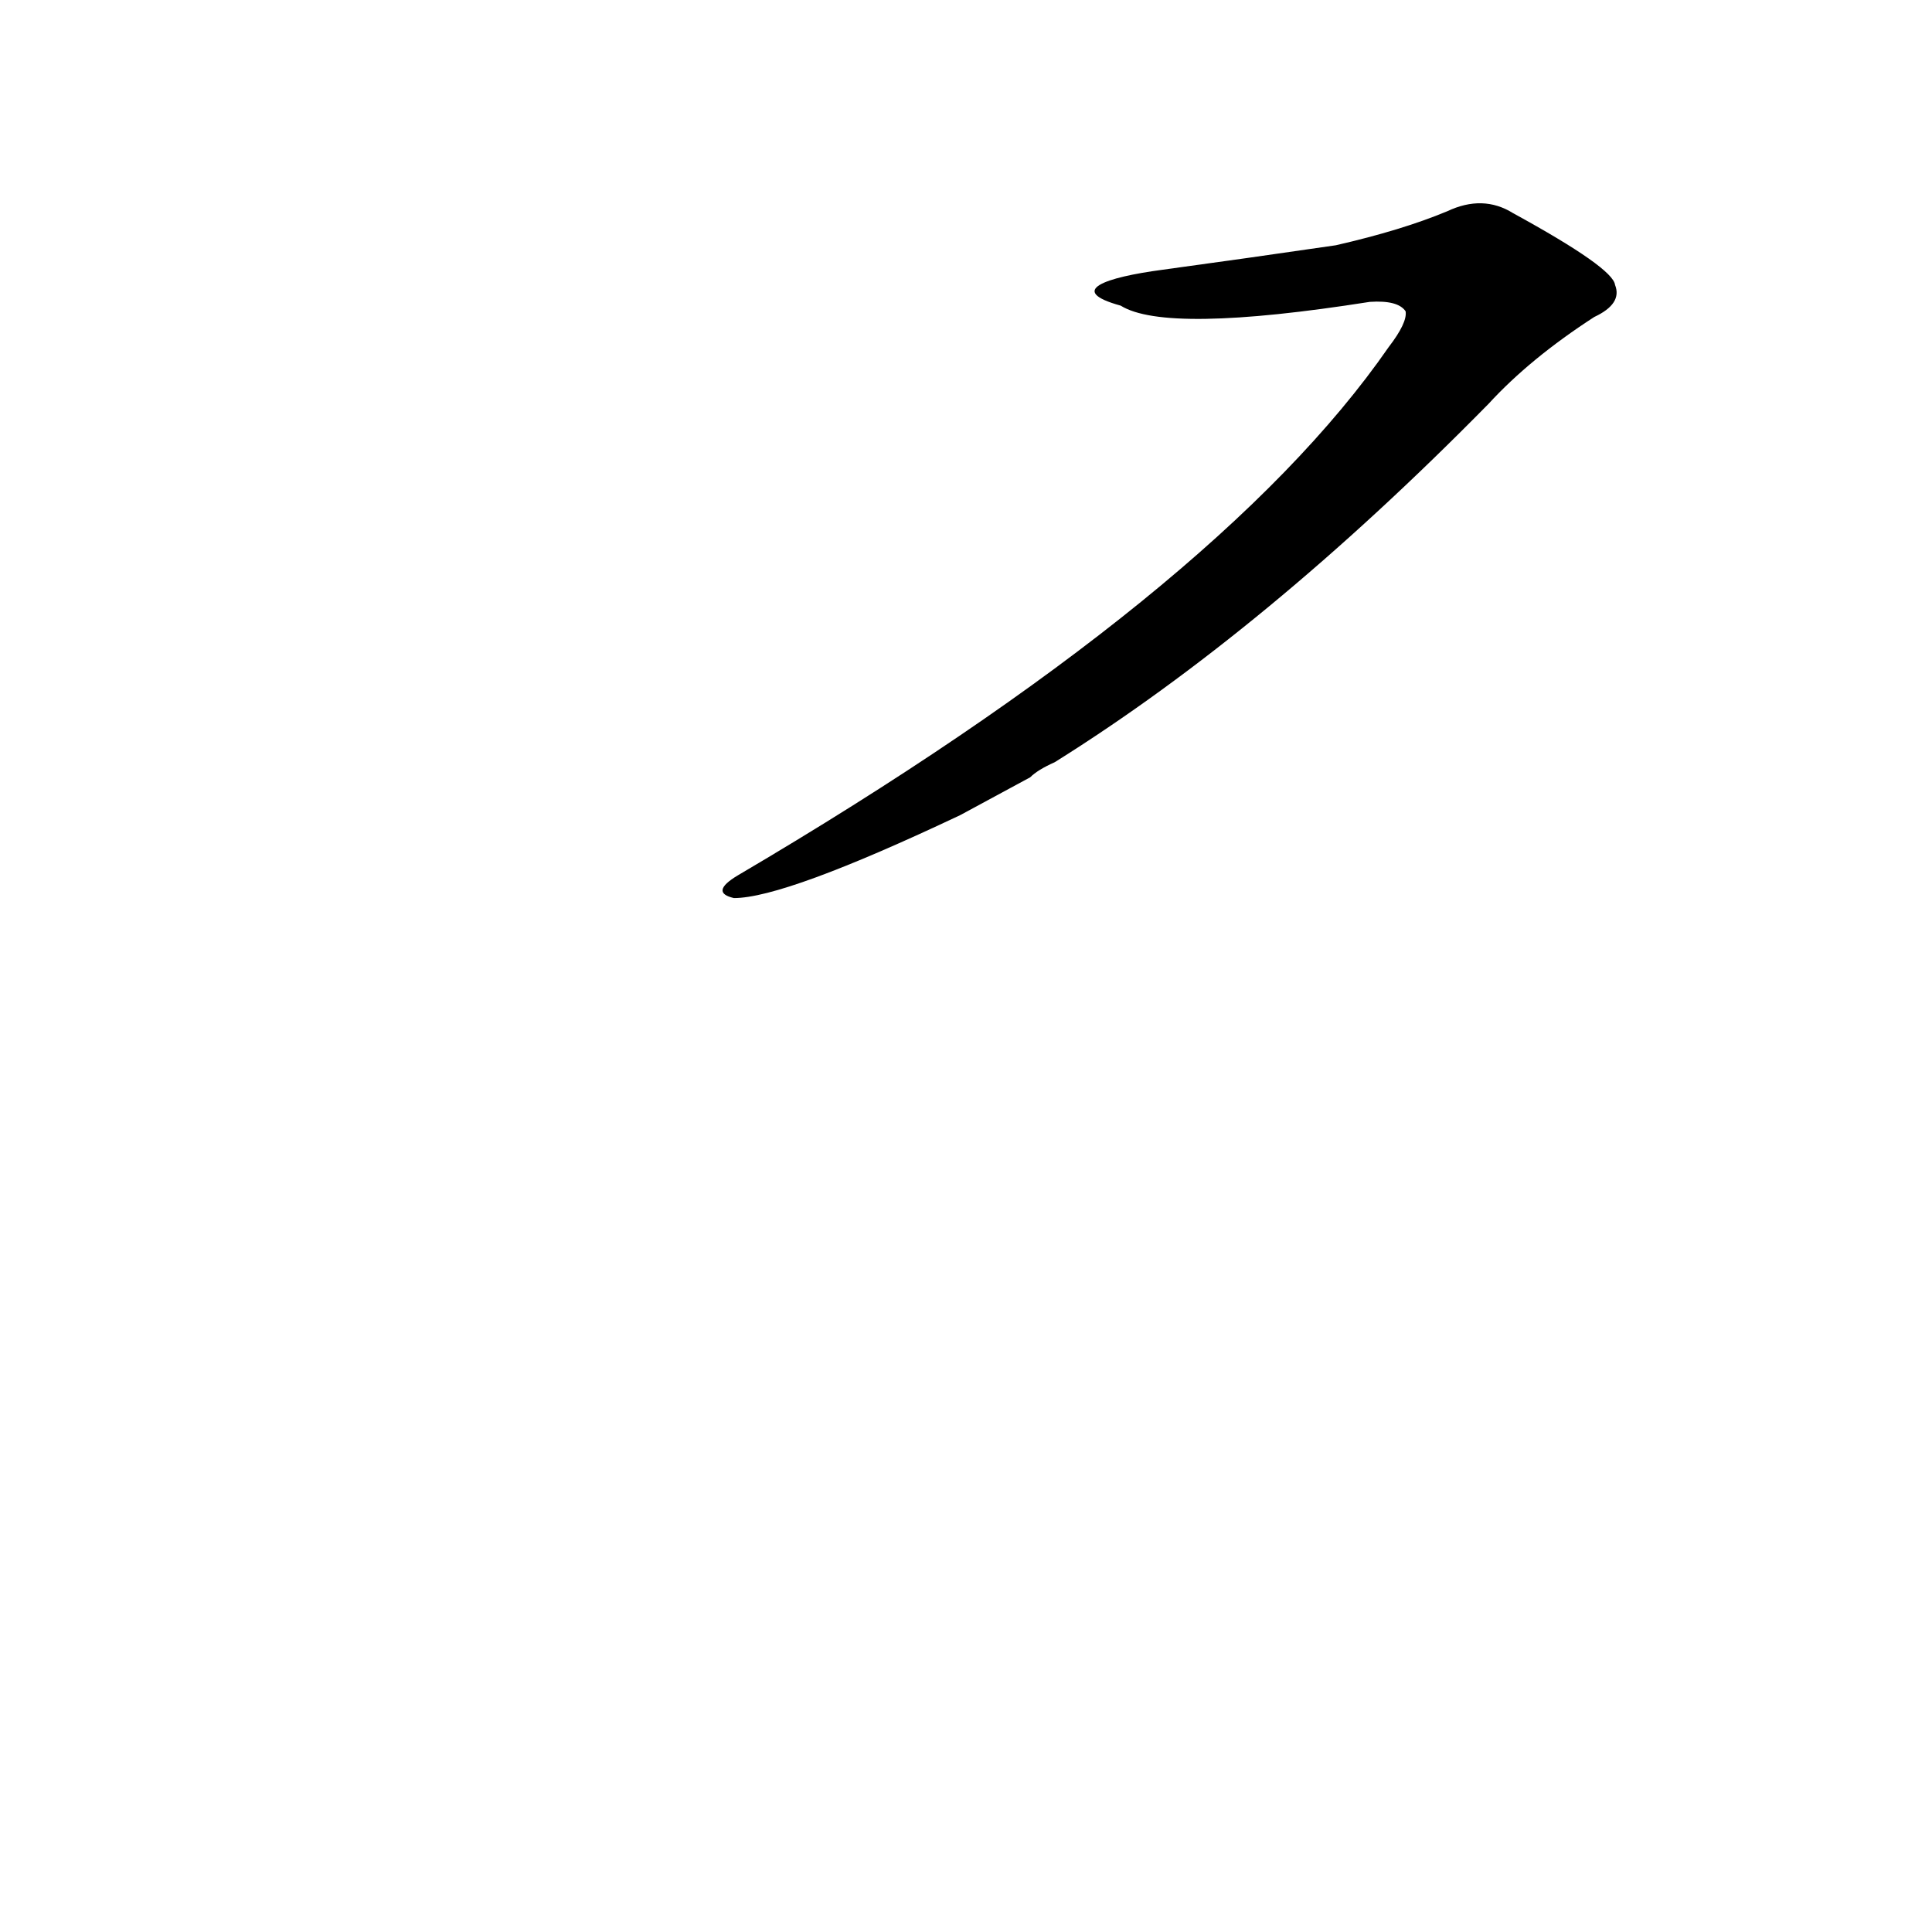 <?xml version='1.0' encoding='utf-8'?>
<svg xmlns="http://www.w3.org/2000/svg" version="1.1" viewBox="0 0 1024 1024"><g transform="scale(1, -1) translate(0, -900)"><path d="M 546 488 Q 550 492 559 496 Q 671 566 789 686 Q 811 710 845 732 Q 860 739 856 749 Q 855 758 802 787 Q 786 797 767 788 Q 743 778 708 770 Q 660 763 616 757 C 586 753 565 746 594 738 Q 618 723 726 740 Q 741 741 745 735 Q 746 729 736 716 Q 646 586 391 436 Q 376 427 389 424 Q 416 424 509 468 L 546 488 Z" fill="black" /></g></svg>